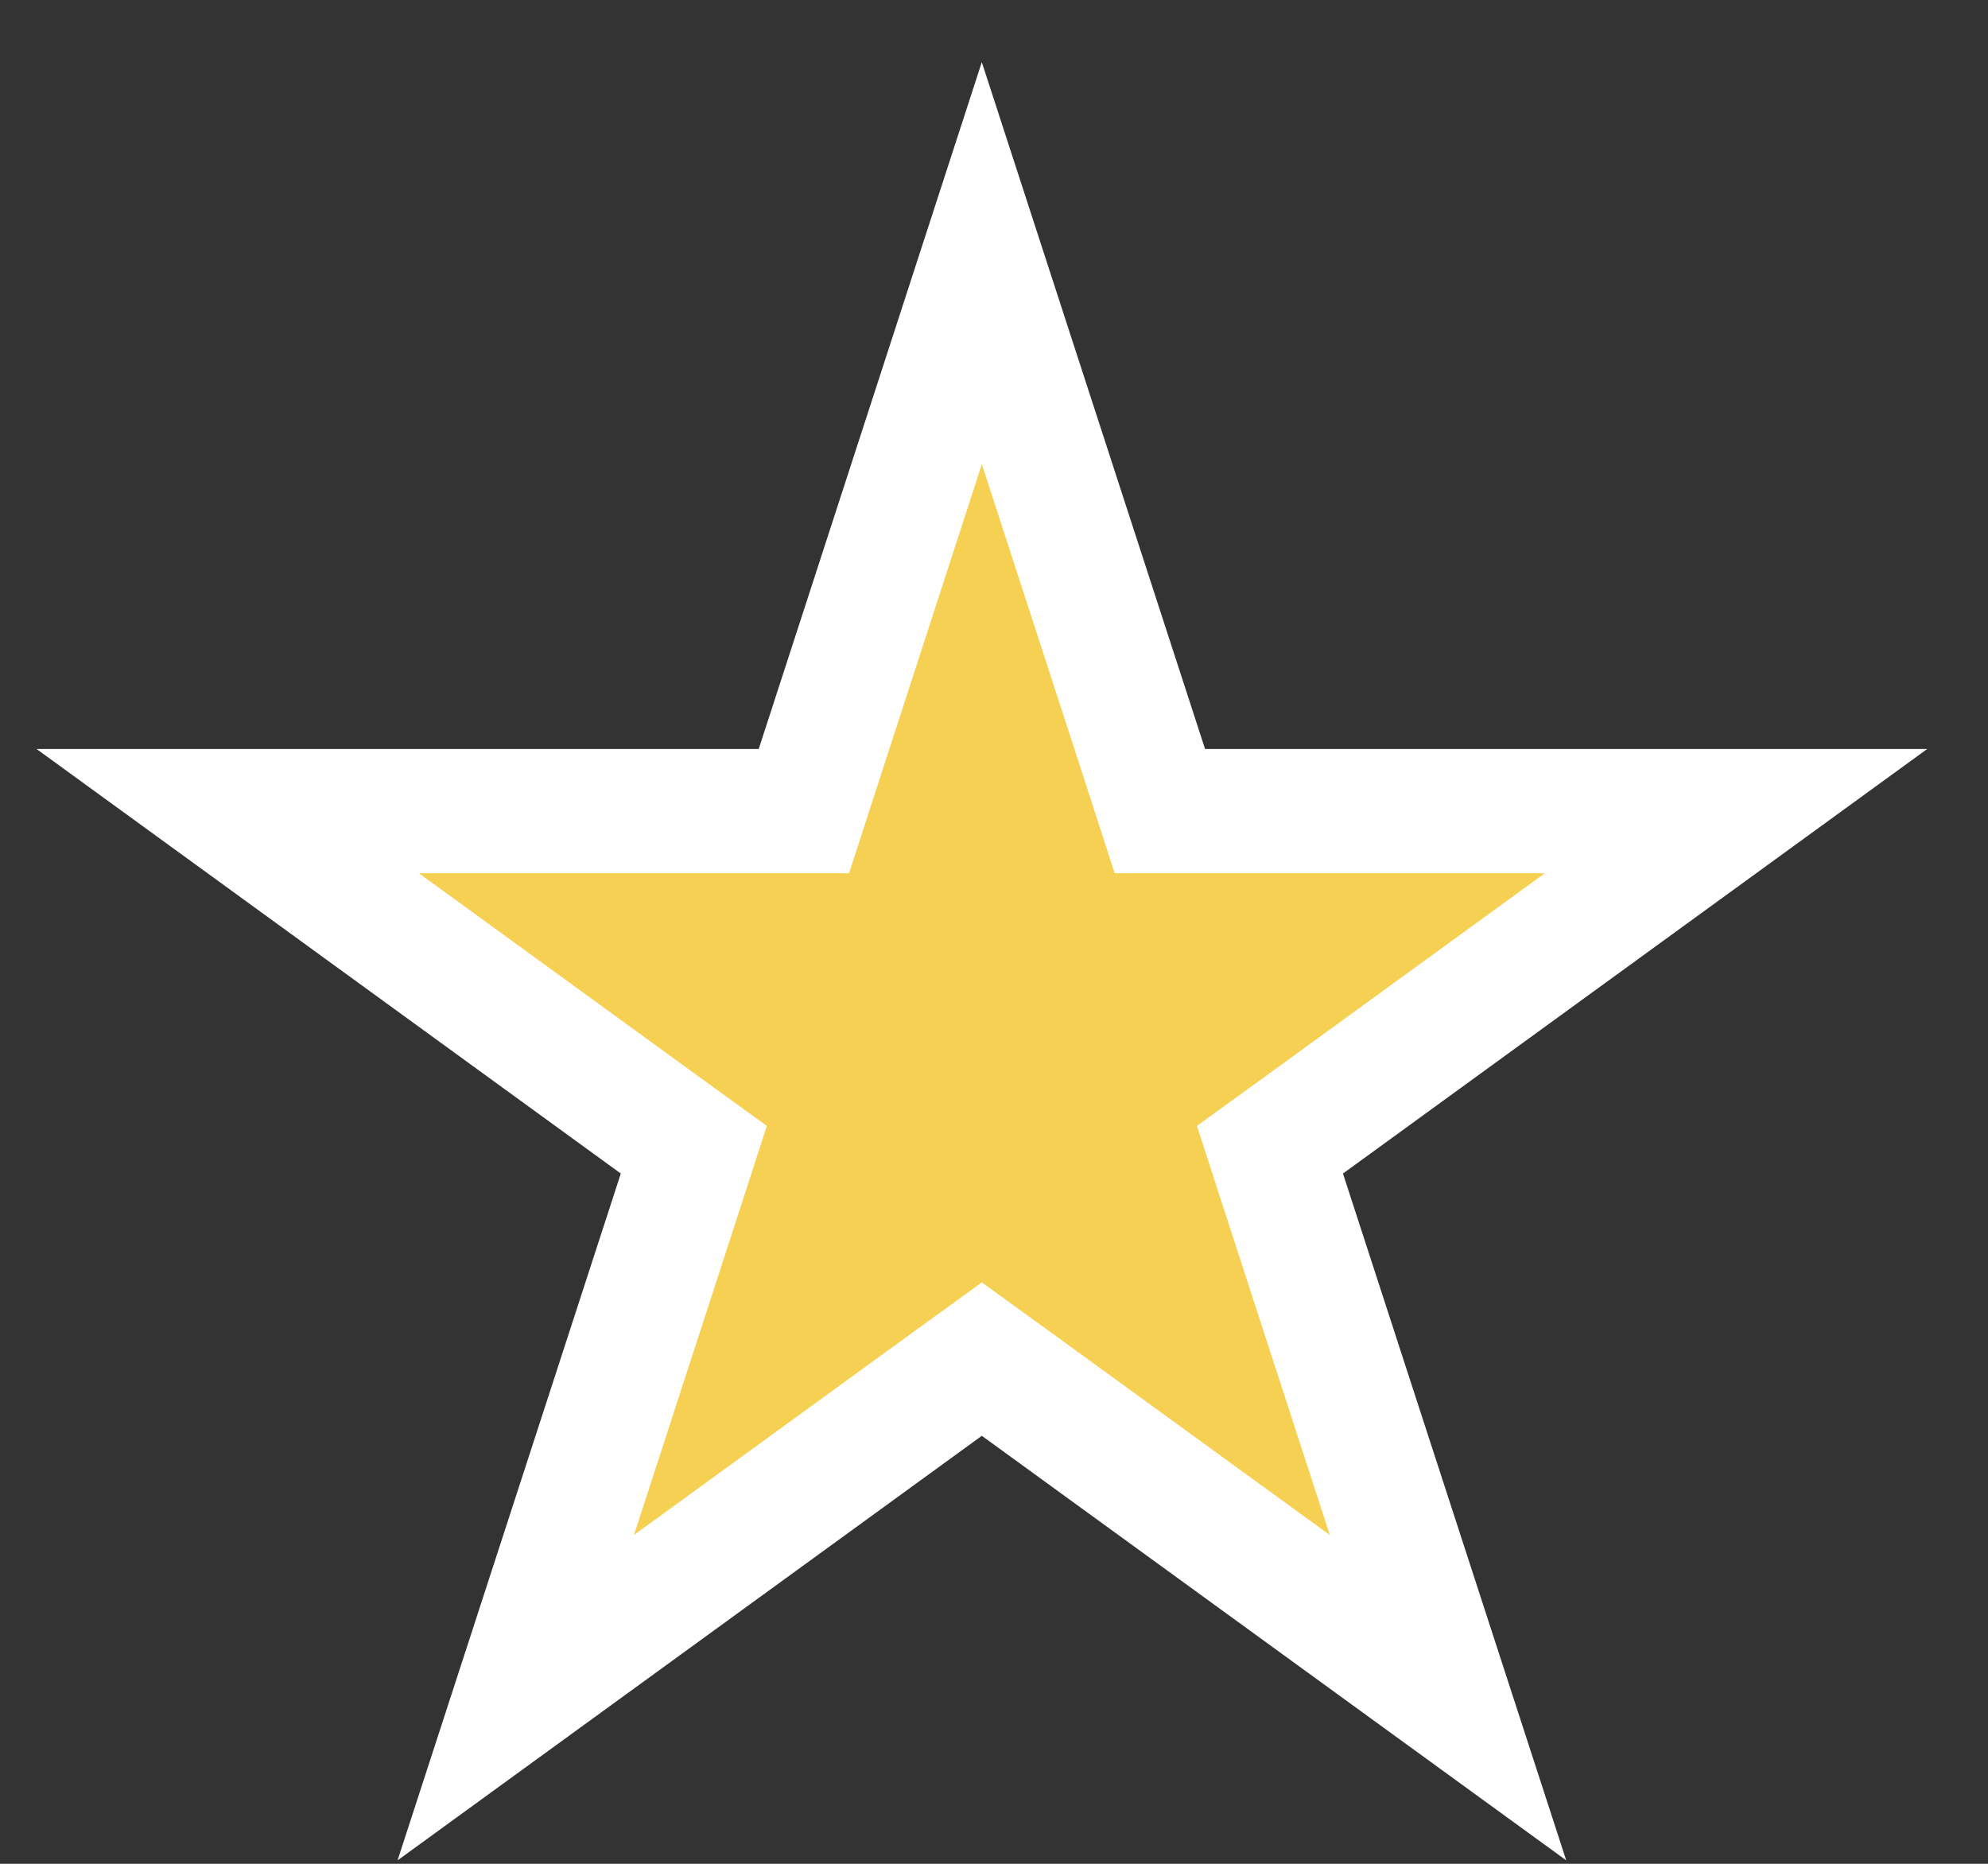 <svg width="16" height="15" viewBox="0 0 16 15" fill="none" xmlns="http://www.w3.org/2000/svg">
<rect x="0" y="0" width="16" height="15" fill="#333333" stroke="none"/>
<path d="M7.902 2.118L9.223 6.182L9.335 6.528H9.698H13.972L10.515 9.04L10.221 9.253L10.333 9.599L11.654 13.663L8.196 11.151L7.902 10.938L7.608 11.151L4.151 13.663L5.472 9.599L5.584 9.253L5.29 9.04L1.833 6.528H6.106H6.47L6.582 6.182L7.902 2.118Z" fill="#F6D053" stroke="white"/>
</svg>
